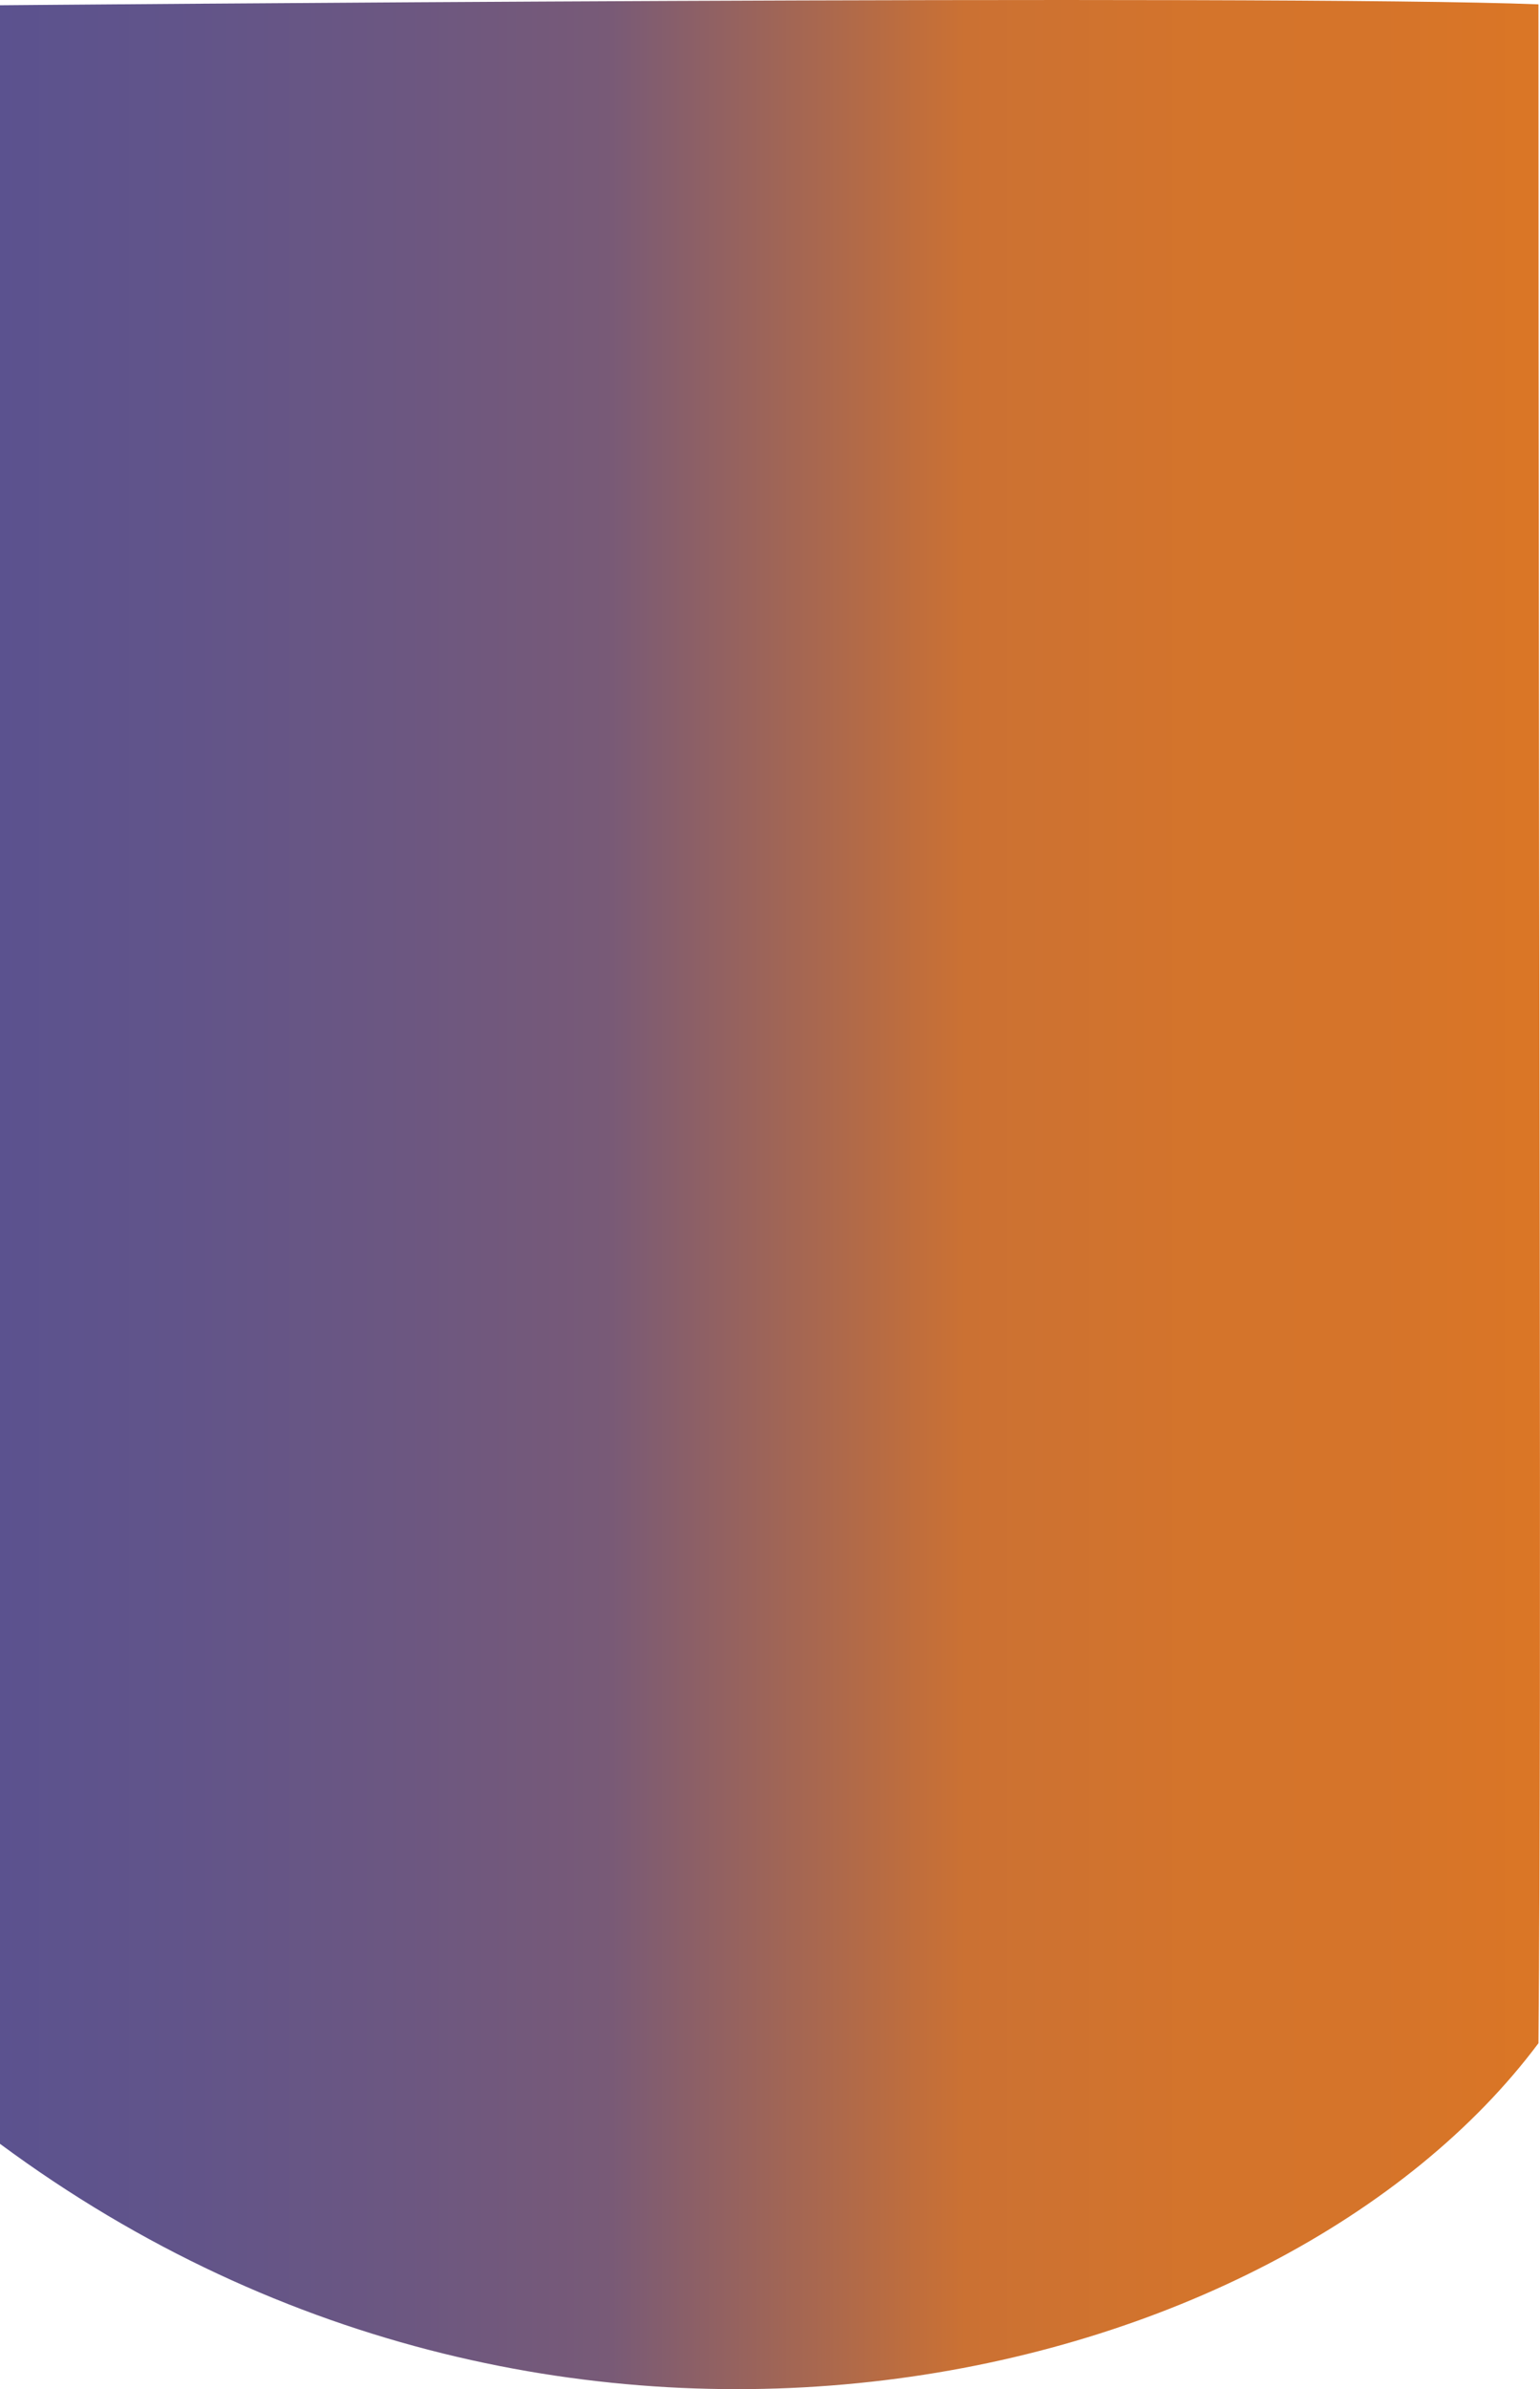 <svg xmlns="http://www.w3.org/2000/svg" xmlns:xlink="http://www.w3.org/1999/xlink" width="100" height="155.09" viewBox="0 0 100 155.09">
  <defs>
    <linearGradient id="linear-gradient" x1="1" y1="0.637" x2="0" y2="0.637" gradientUnits="objectBoundingBox">
      <stop offset="0" stop-color="#ff7474"/>
      <stop offset="0" stop-color="#e4791c"/>
      <stop offset="0" stop-color="#e1781f"/>
      <stop offset="0" stop-color="#db7625"/>
      <stop offset="0.11" stop-color="#d5742a"/>
      <stop offset="0.215" stop-color="#d4742b"/>
      <stop offset="0.375" stop-color="#cb7133"/>
      <stop offset="0.605" stop-color="#785a77"/>
      <stop offset="0.735" stop-color="#6c5781"/>
      <stop offset="0.885" stop-color="#61548a"/>
      <stop offset="1" stop-color="#5b528f"/>
    </linearGradient>
  </defs>
  <path id="Path_1" data-name="Path 1" d="M0,0S82.728-.727,99.9-.06c0,59.927.221,108.633,0,132.351C83.139,154.728,36.738,166.013,0,138.822Z" transform="translate(0 0.342)" fill="url(#linear-gradient)"/>
</svg>
